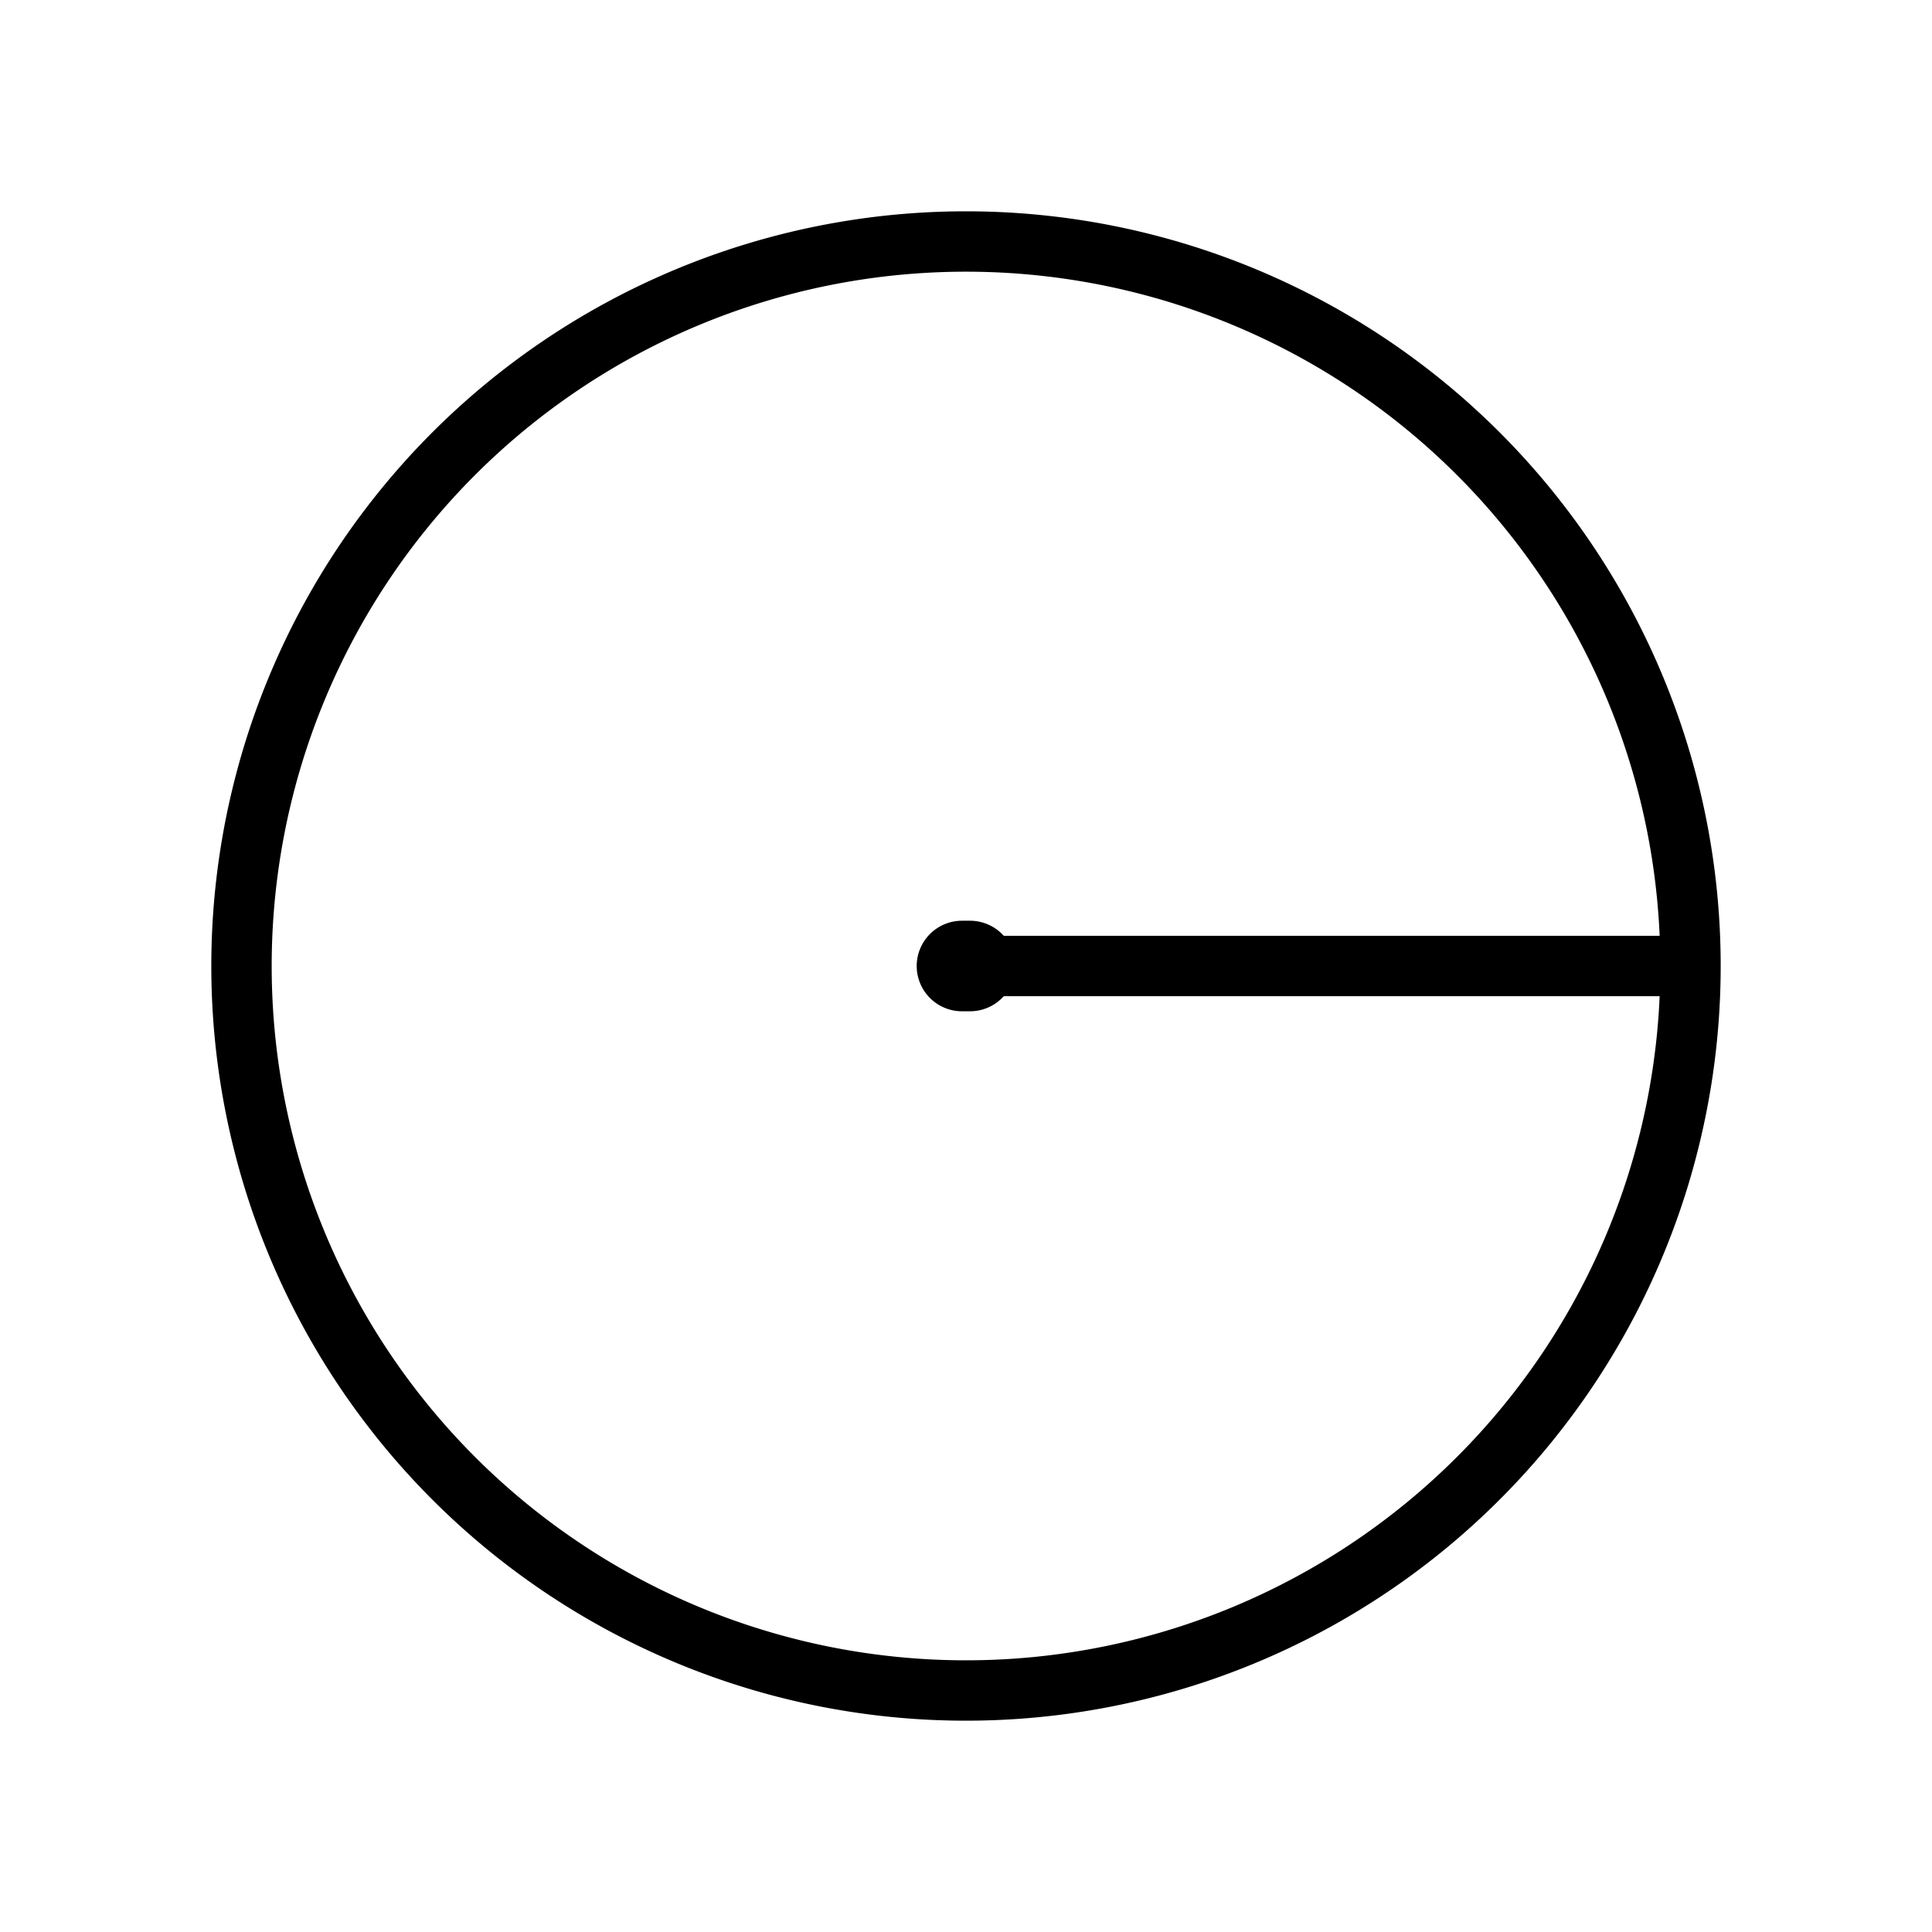 <svg id="Line" xmlns="http://www.w3.org/2000/svg" viewBox="0 0 24 24" width="96" height="96"><path id="primary" d="M21,12a9,9,0,1,1-9-9A9,9,0,0,1,21,12Zm0,0H12" style="fill: none; stroke: currentColor;color:currentColor; stroke-linecap: round; stroke-linejoin: round; stroke-width: 0.75;"></path><line id="primary-upstroke" x1="12.05" y1="12" x2="11.95" y2="12" style="fill: none; stroke: currentColor;color:currentColor; stroke-linecap: round; stroke-linejoin: round; stroke-width: 1.125;"></line></svg>